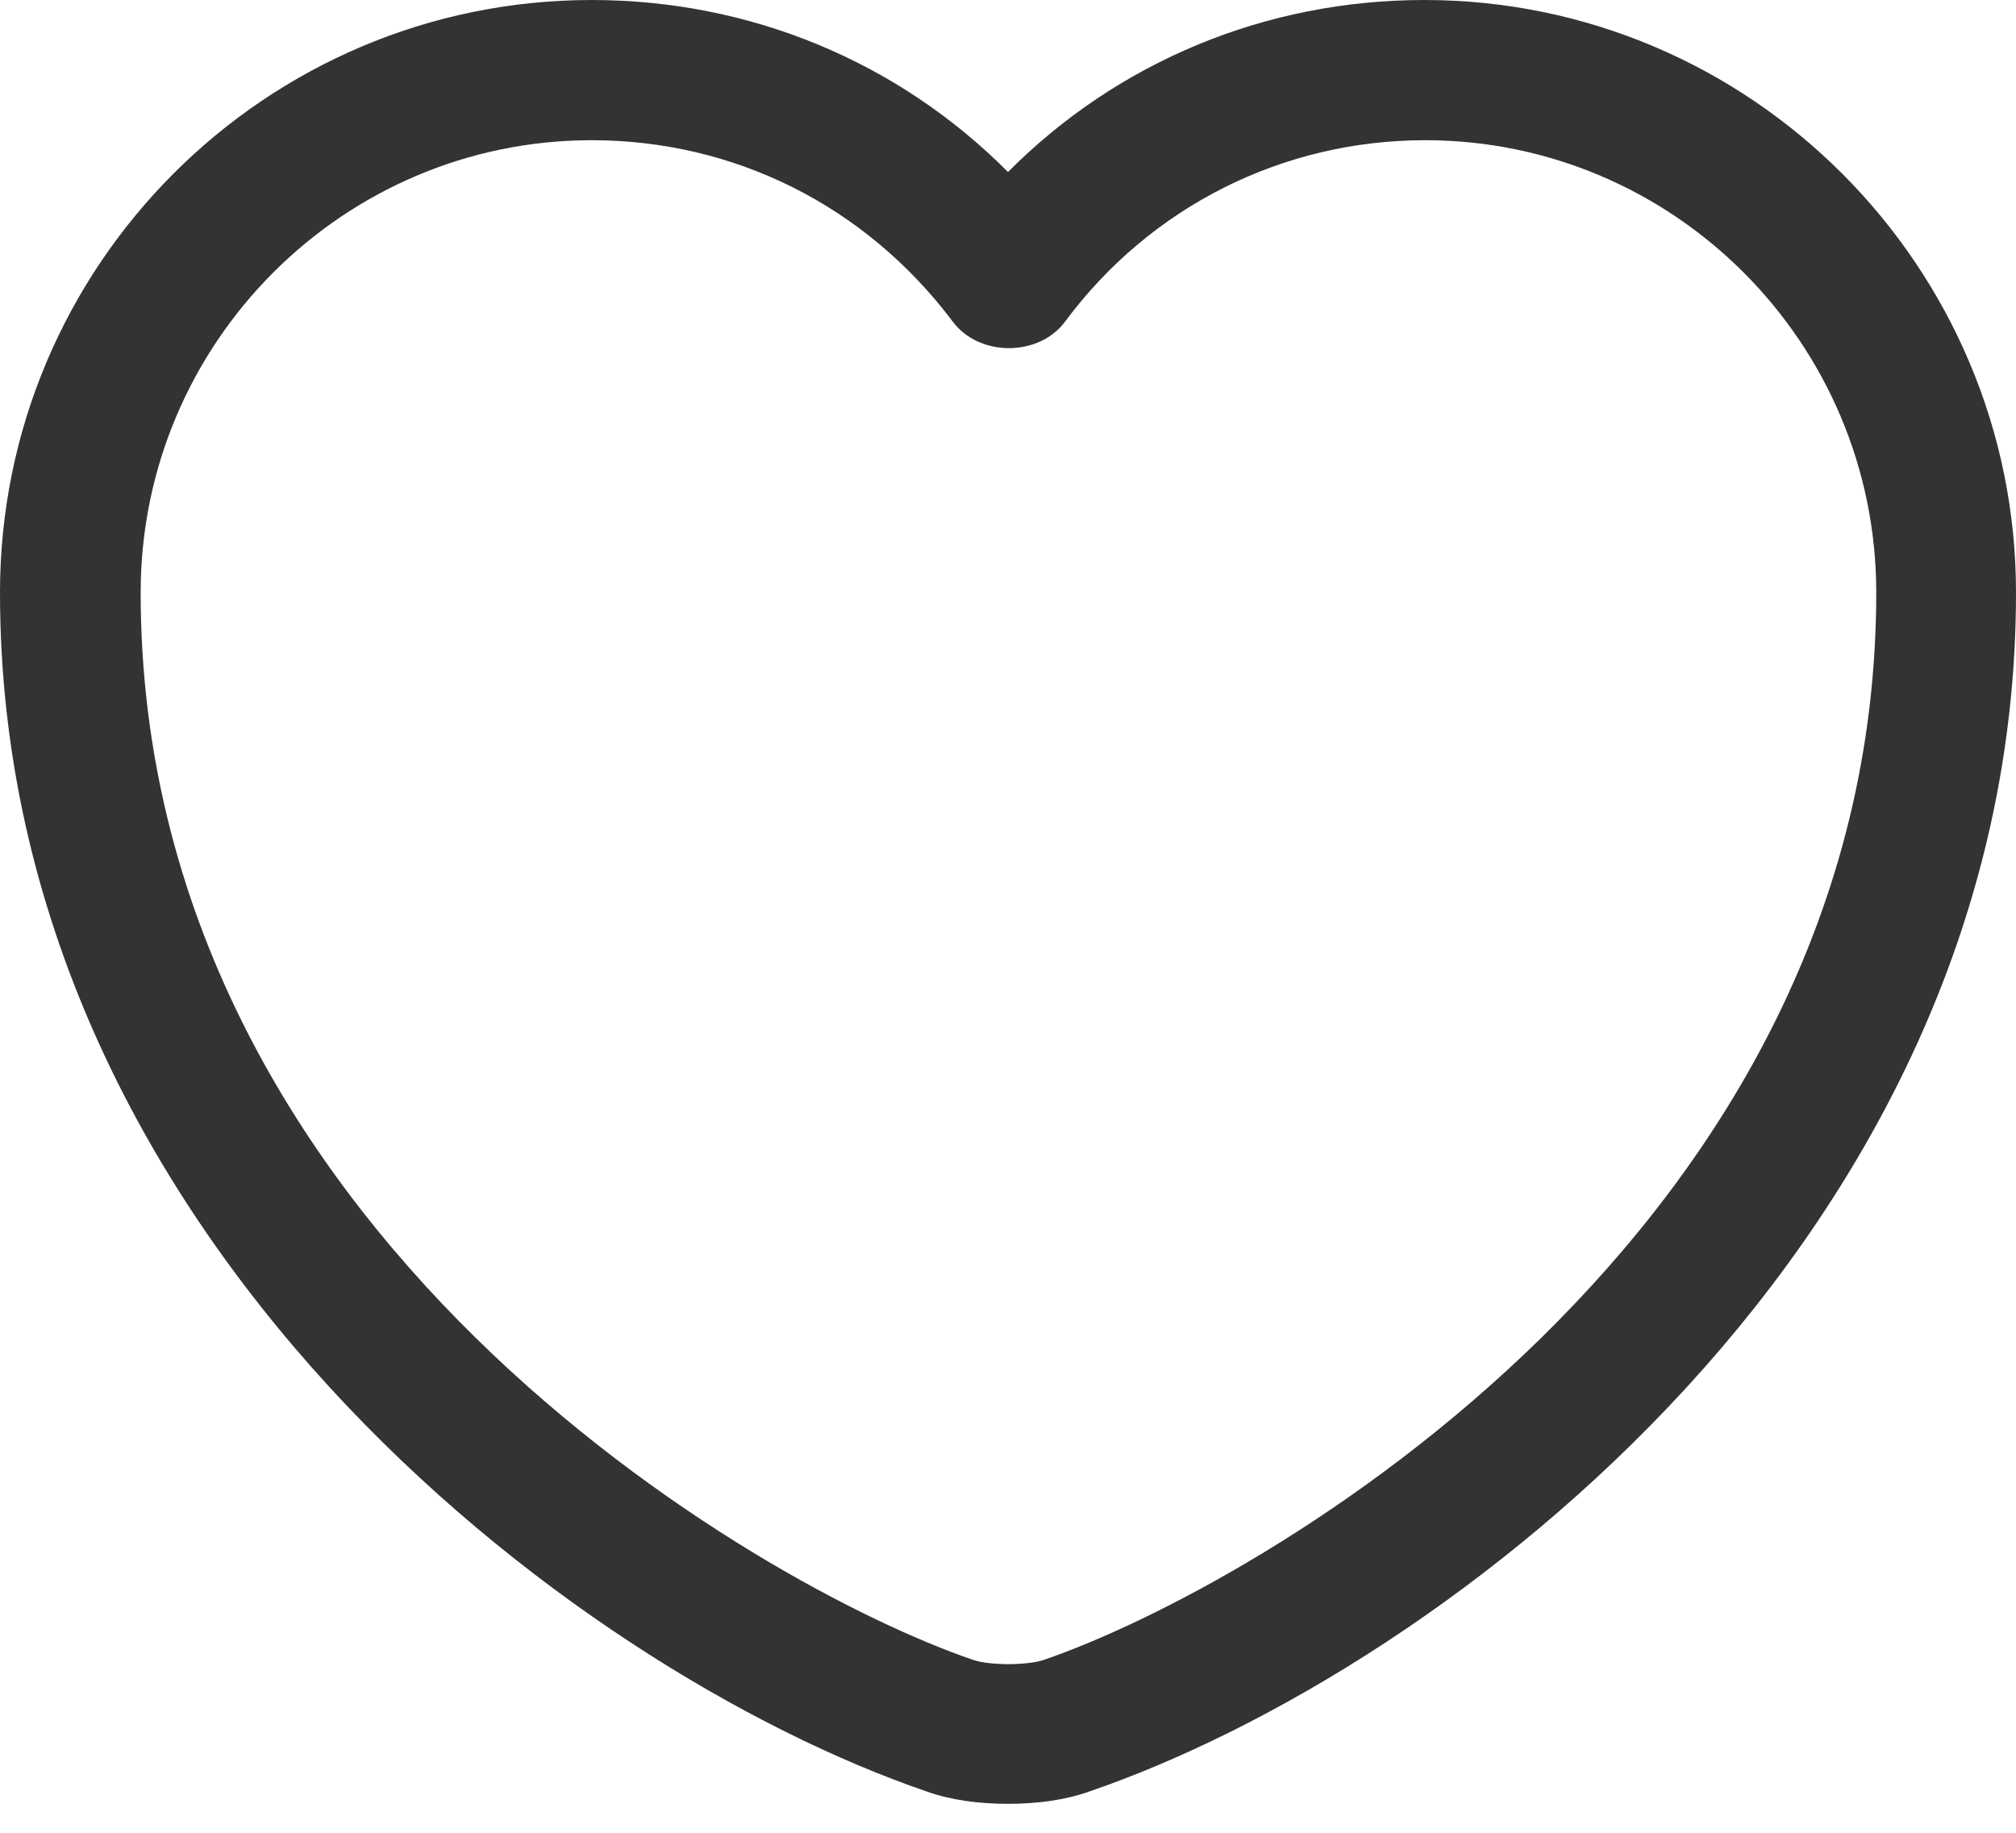 <svg width="22" height="20" viewBox="0 0 22 20" fill="none" xmlns="http://www.w3.org/2000/svg">
<path d="M11 19.684C10.683 19.684 10.376 19.643 10.12 19.552C6.211 18.215 0 13.473 0 6.466C0 2.897 2.896 0 6.457 0C8.186 0 9.803 0.673 11 1.877C12.197 0.673 13.814 0 15.543 0C19.104 0 22 2.907 22 6.466C22 13.483 15.789 18.215 11.88 19.552C11.624 19.643 11.317 19.684 11 19.684ZM6.457 1.53C3.745 1.53 1.535 3.743 1.535 6.466C1.535 13.432 8.258 17.308 10.621 18.114C10.806 18.175 11.205 18.175 11.389 18.114C13.742 17.308 20.475 13.442 20.475 6.466C20.475 3.743 18.265 1.53 15.553 1.53C13.998 1.53 12.555 2.254 11.624 3.508C11.338 3.896 10.683 3.896 10.396 3.508C9.445 2.244 8.012 1.53 6.457 1.53Z" fill="#333333"/>
</svg>
